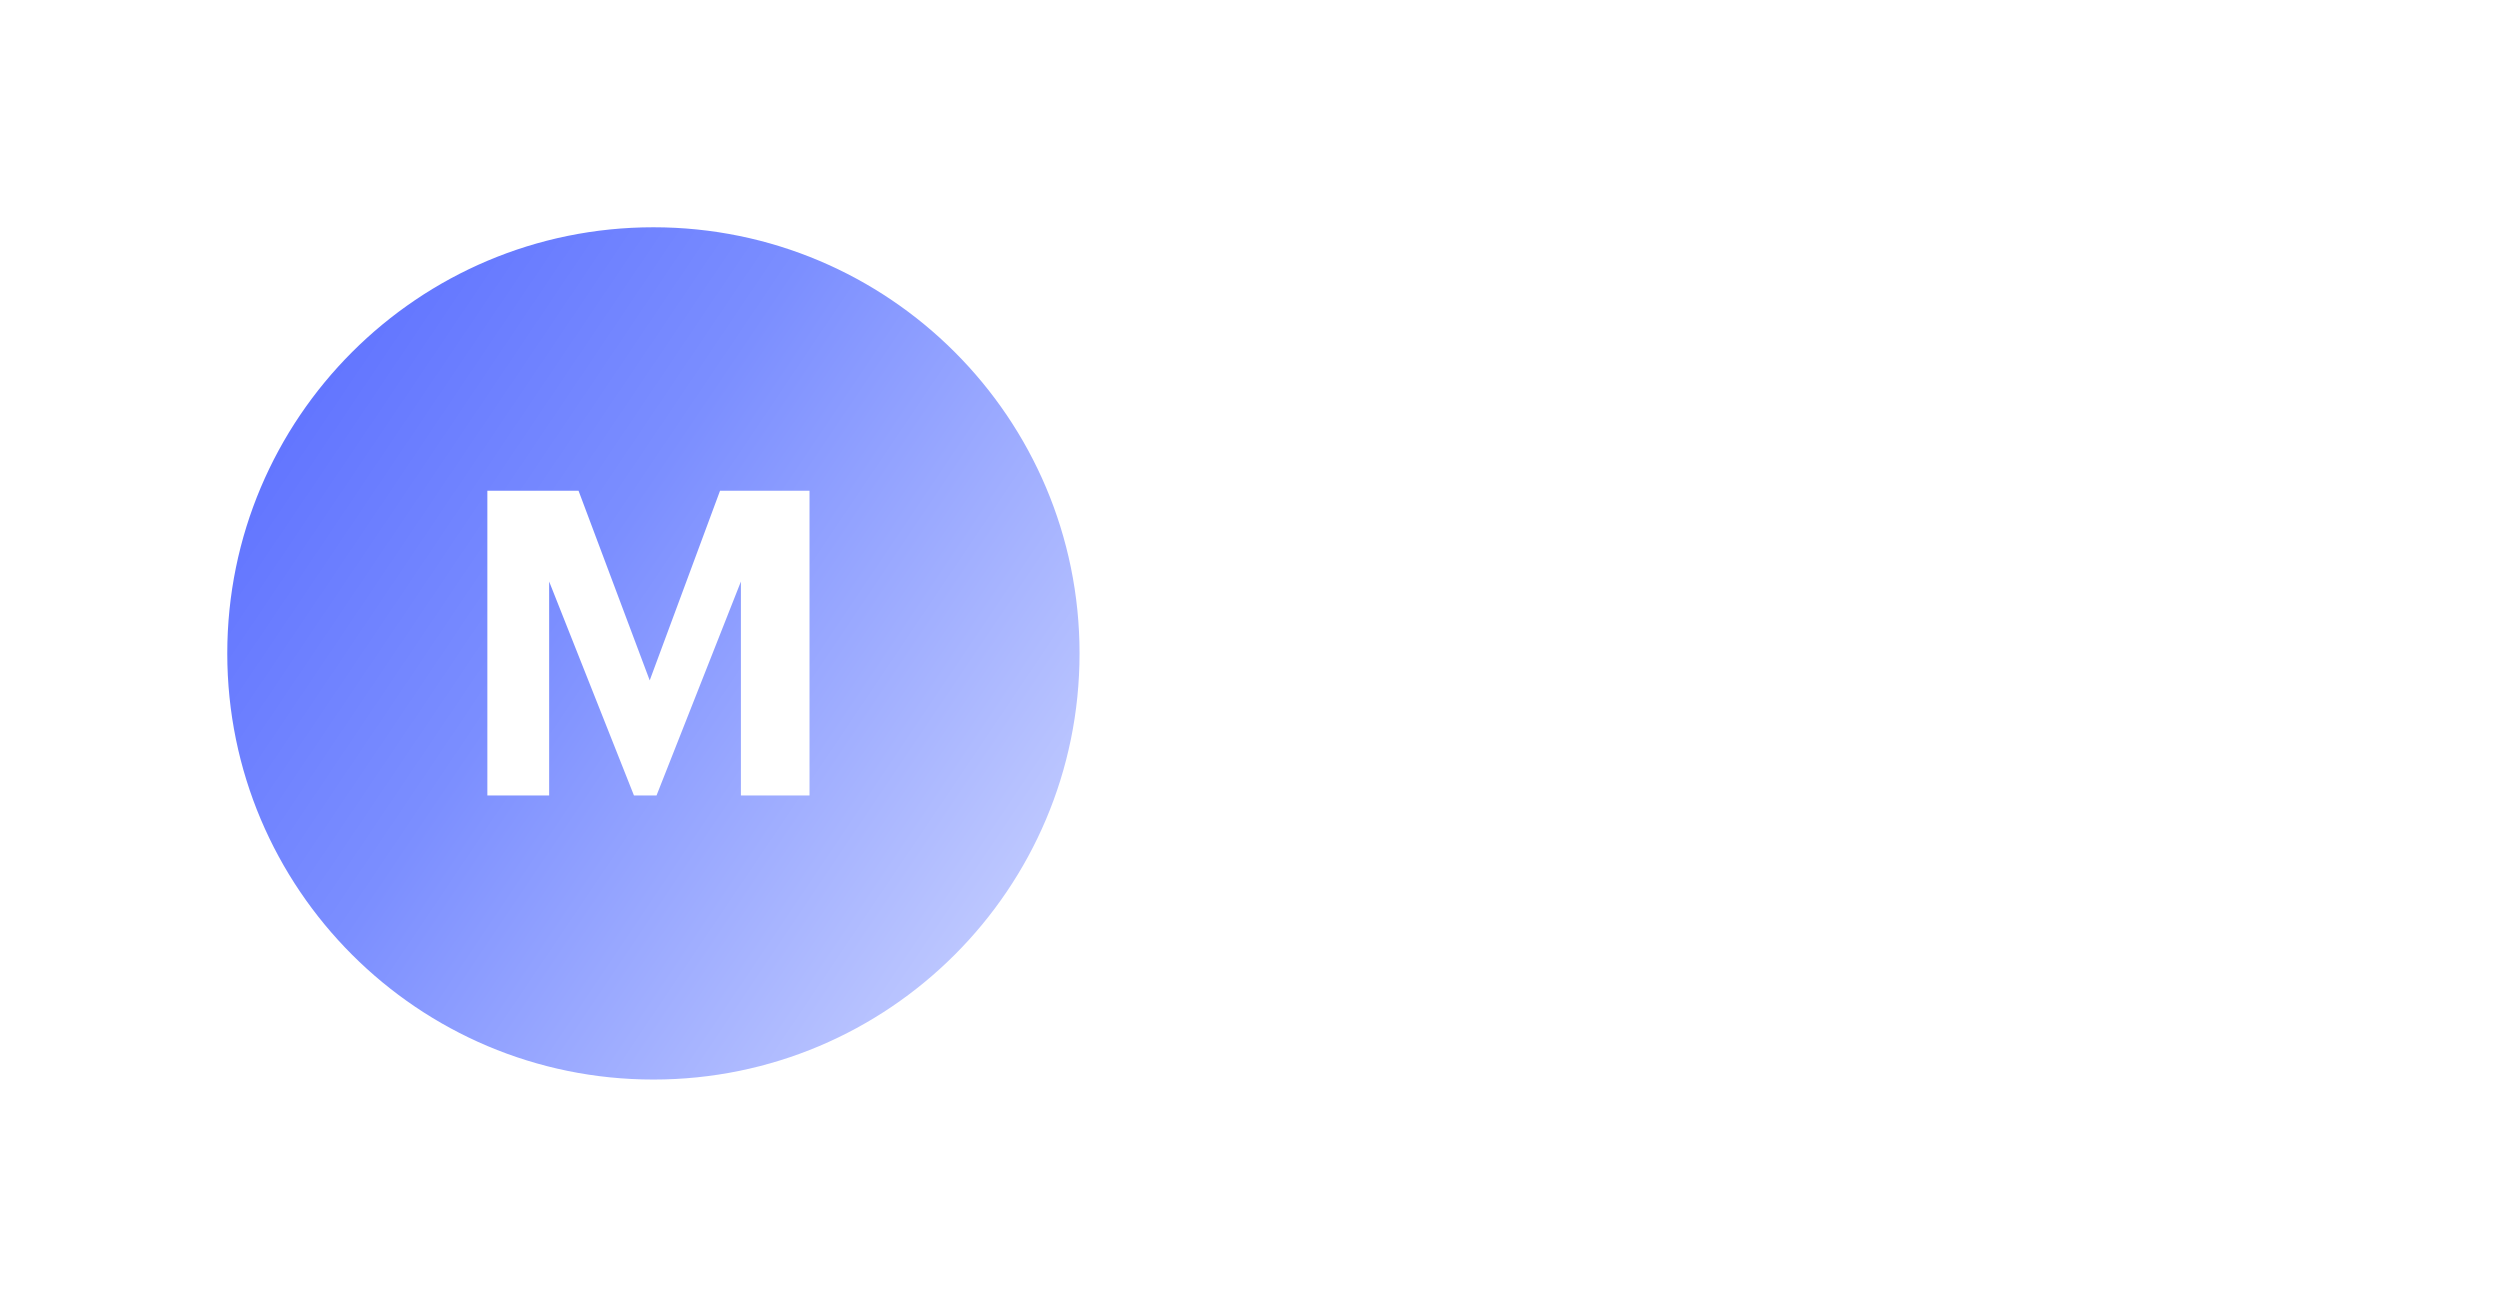 <svg width="88" height="46" viewBox="0 0 88 46" fill="none" xmlns="http://www.w3.org/2000/svg">
<g filter="url(#filter0_f_1_41)">
<path d="M36 23C36 30.18 30.18 36 23 36C15.82 36 10 30.18 10 23C10 15.82 15.82 10 23 10C30.18 10 36 15.82 36 23Z" fill="url(#paint0_linear_1_41)"/>
</g>
<g filter="url(#filter1_ii_1_41)">
<path d="M38 23C38 31.284 31.284 38 23 38C14.716 38 8 31.284 8 23C8 14.716 14.716 8 23 8C31.284 8 38 14.716 38 23Z" fill="url(#paint1_linear_1_41)"/>
</g>
<path d="M17.155 28H19.33V20.47L22.315 28H23.11L26.08 20.47V28H28.495V17.275H25.345L22.87 23.95L20.365 17.275H17.155V28Z" fill="white"/>
<path d="M44.23 28H46.03V19.9L49.285 28H49.93L53.125 19.9V28H55.12V17.275H52.48L49.72 24.595L46.9 17.275H44.23V28Z" fill="white"/>
<path d="M59.977 28.15C61.252 28.15 62.077 27.535 62.467 26.77V28H64.281V20.155H62.467V24.82C62.467 26.065 61.611 26.695 60.636 26.695C59.587 26.695 59.092 26.155 59.092 24.97V20.155H57.276V25.18C57.276 27.265 58.431 28.15 59.977 28.15Z" fill="white"/>
<path d="M66.433 28H68.249V23.92C68.249 22.255 69.209 21.745 70.799 21.73V20.035C69.478 20.05 68.743 20.635 68.249 21.625V20.155H66.433V28Z" fill="white"/>
<path d="M74.304 28.15C75.504 28.15 76.194 27.715 76.704 27.04V28H78.489V22.855C78.489 20.71 77.109 19.99 75.354 19.99C73.599 19.99 72.144 20.755 71.994 22.585H73.749C73.839 21.805 74.304 21.355 75.249 21.355C76.314 21.355 76.674 21.88 76.674 22.93V23.335H75.699C73.449 23.335 71.679 23.995 71.679 25.825C71.679 27.46 72.864 28.15 74.304 28.15ZM74.739 26.845C73.839 26.845 73.479 26.41 73.479 25.75C73.479 24.79 74.364 24.475 75.744 24.475H76.674V25.255C76.674 26.26 75.849 26.845 74.739 26.845Z" fill="white"/>
<path d="M83.509 28.15C84.664 28.15 85.669 27.46 86.089 26.68V28H87.904V16.525H86.089V21.355C85.654 20.575 84.859 19.99 83.584 19.99C81.544 19.99 80.059 21.58 80.059 24.085V24.205C80.059 26.755 81.544 28.15 83.509 28.15ZM83.959 26.71C82.789 26.71 81.919 25.885 81.919 24.16V24.04C81.919 22.345 82.699 21.415 84.034 21.415C85.354 21.415 86.149 22.27 86.149 23.995V24.115C86.149 25.87 85.219 26.71 83.959 26.71Z" fill="white"/>
<defs>
<filter id="filter0_f_1_41" x="0" y="0" width="46" height="46" filterUnits="userSpaceOnUse" color-interpolation-filters="sRGB">
<feFlood flood-opacity="0" result="BackgroundImageFix"/>
<feBlend mode="normal" in="SourceGraphic" in2="BackgroundImageFix" result="shape"/>
<feGaussianBlur stdDeviation="5" result="effect1_foregroundBlur_1_41"/>
</filter>
<filter id="filter1_ii_1_41" x="4" y="4" width="38" height="38" filterUnits="userSpaceOnUse" color-interpolation-filters="sRGB">
<feFlood flood-opacity="0" result="BackgroundImageFix"/>
<feBlend mode="normal" in="SourceGraphic" in2="BackgroundImageFix" result="shape"/>
<feColorMatrix in="SourceAlpha" type="matrix" values="0 0 0 0 0 0 0 0 0 0 0 0 0 0 0 0 0 0 127 0" result="hardAlpha"/>
<feOffset dx="-4" dy="-4"/>
<feGaussianBlur stdDeviation="3.5"/>
<feComposite in2="hardAlpha" operator="arithmetic" k2="-1" k3="1"/>
<feColorMatrix type="matrix" values="0 0 0 0 0.212 0 0 0 0 0.268 0 0 0 0 0.621 0 0 0 1 0"/>
<feBlend mode="normal" in2="shape" result="effect1_innerShadow_1_41"/>
<feColorMatrix in="SourceAlpha" type="matrix" values="0 0 0 0 0 0 0 0 0 0 0 0 0 0 0 0 0 0 127 0" result="hardAlpha"/>
<feOffset dx="4" dy="4"/>
<feGaussianBlur stdDeviation="2.5"/>
<feComposite in2="hardAlpha" operator="arithmetic" k2="-1" k3="1"/>
<feColorMatrix type="matrix" values="0 0 0 0 0.704 0 0 0 0 0.738 0 0 0 0 0.954 0 0 0 1 0"/>
<feBlend mode="normal" in2="effect1_innerShadow_1_41" result="effect2_innerShadow_1_41"/>
</filter>
<linearGradient id="paint0_linear_1_41" x1="30.367" y1="10" x2="12.6" y2="33.4" gradientUnits="userSpaceOnUse">
<stop stop-color="#AA12E0"/>
<stop offset="1" stop-color="#6D12E0"/>
</linearGradient>
<linearGradient id="paint1_linear_1_41" x1="39.328" y1="30.549" x2="11.489" y2="11.781" gradientUnits="userSpaceOnUse">
<stop offset="0" stop-color="#C6CFFF"/>
<stop offset="0.635" stop-color="#7B8EFF"/>
<stop offset="1" stop-color="#6174FF"/>
</linearGradient>
</defs>
</svg>
